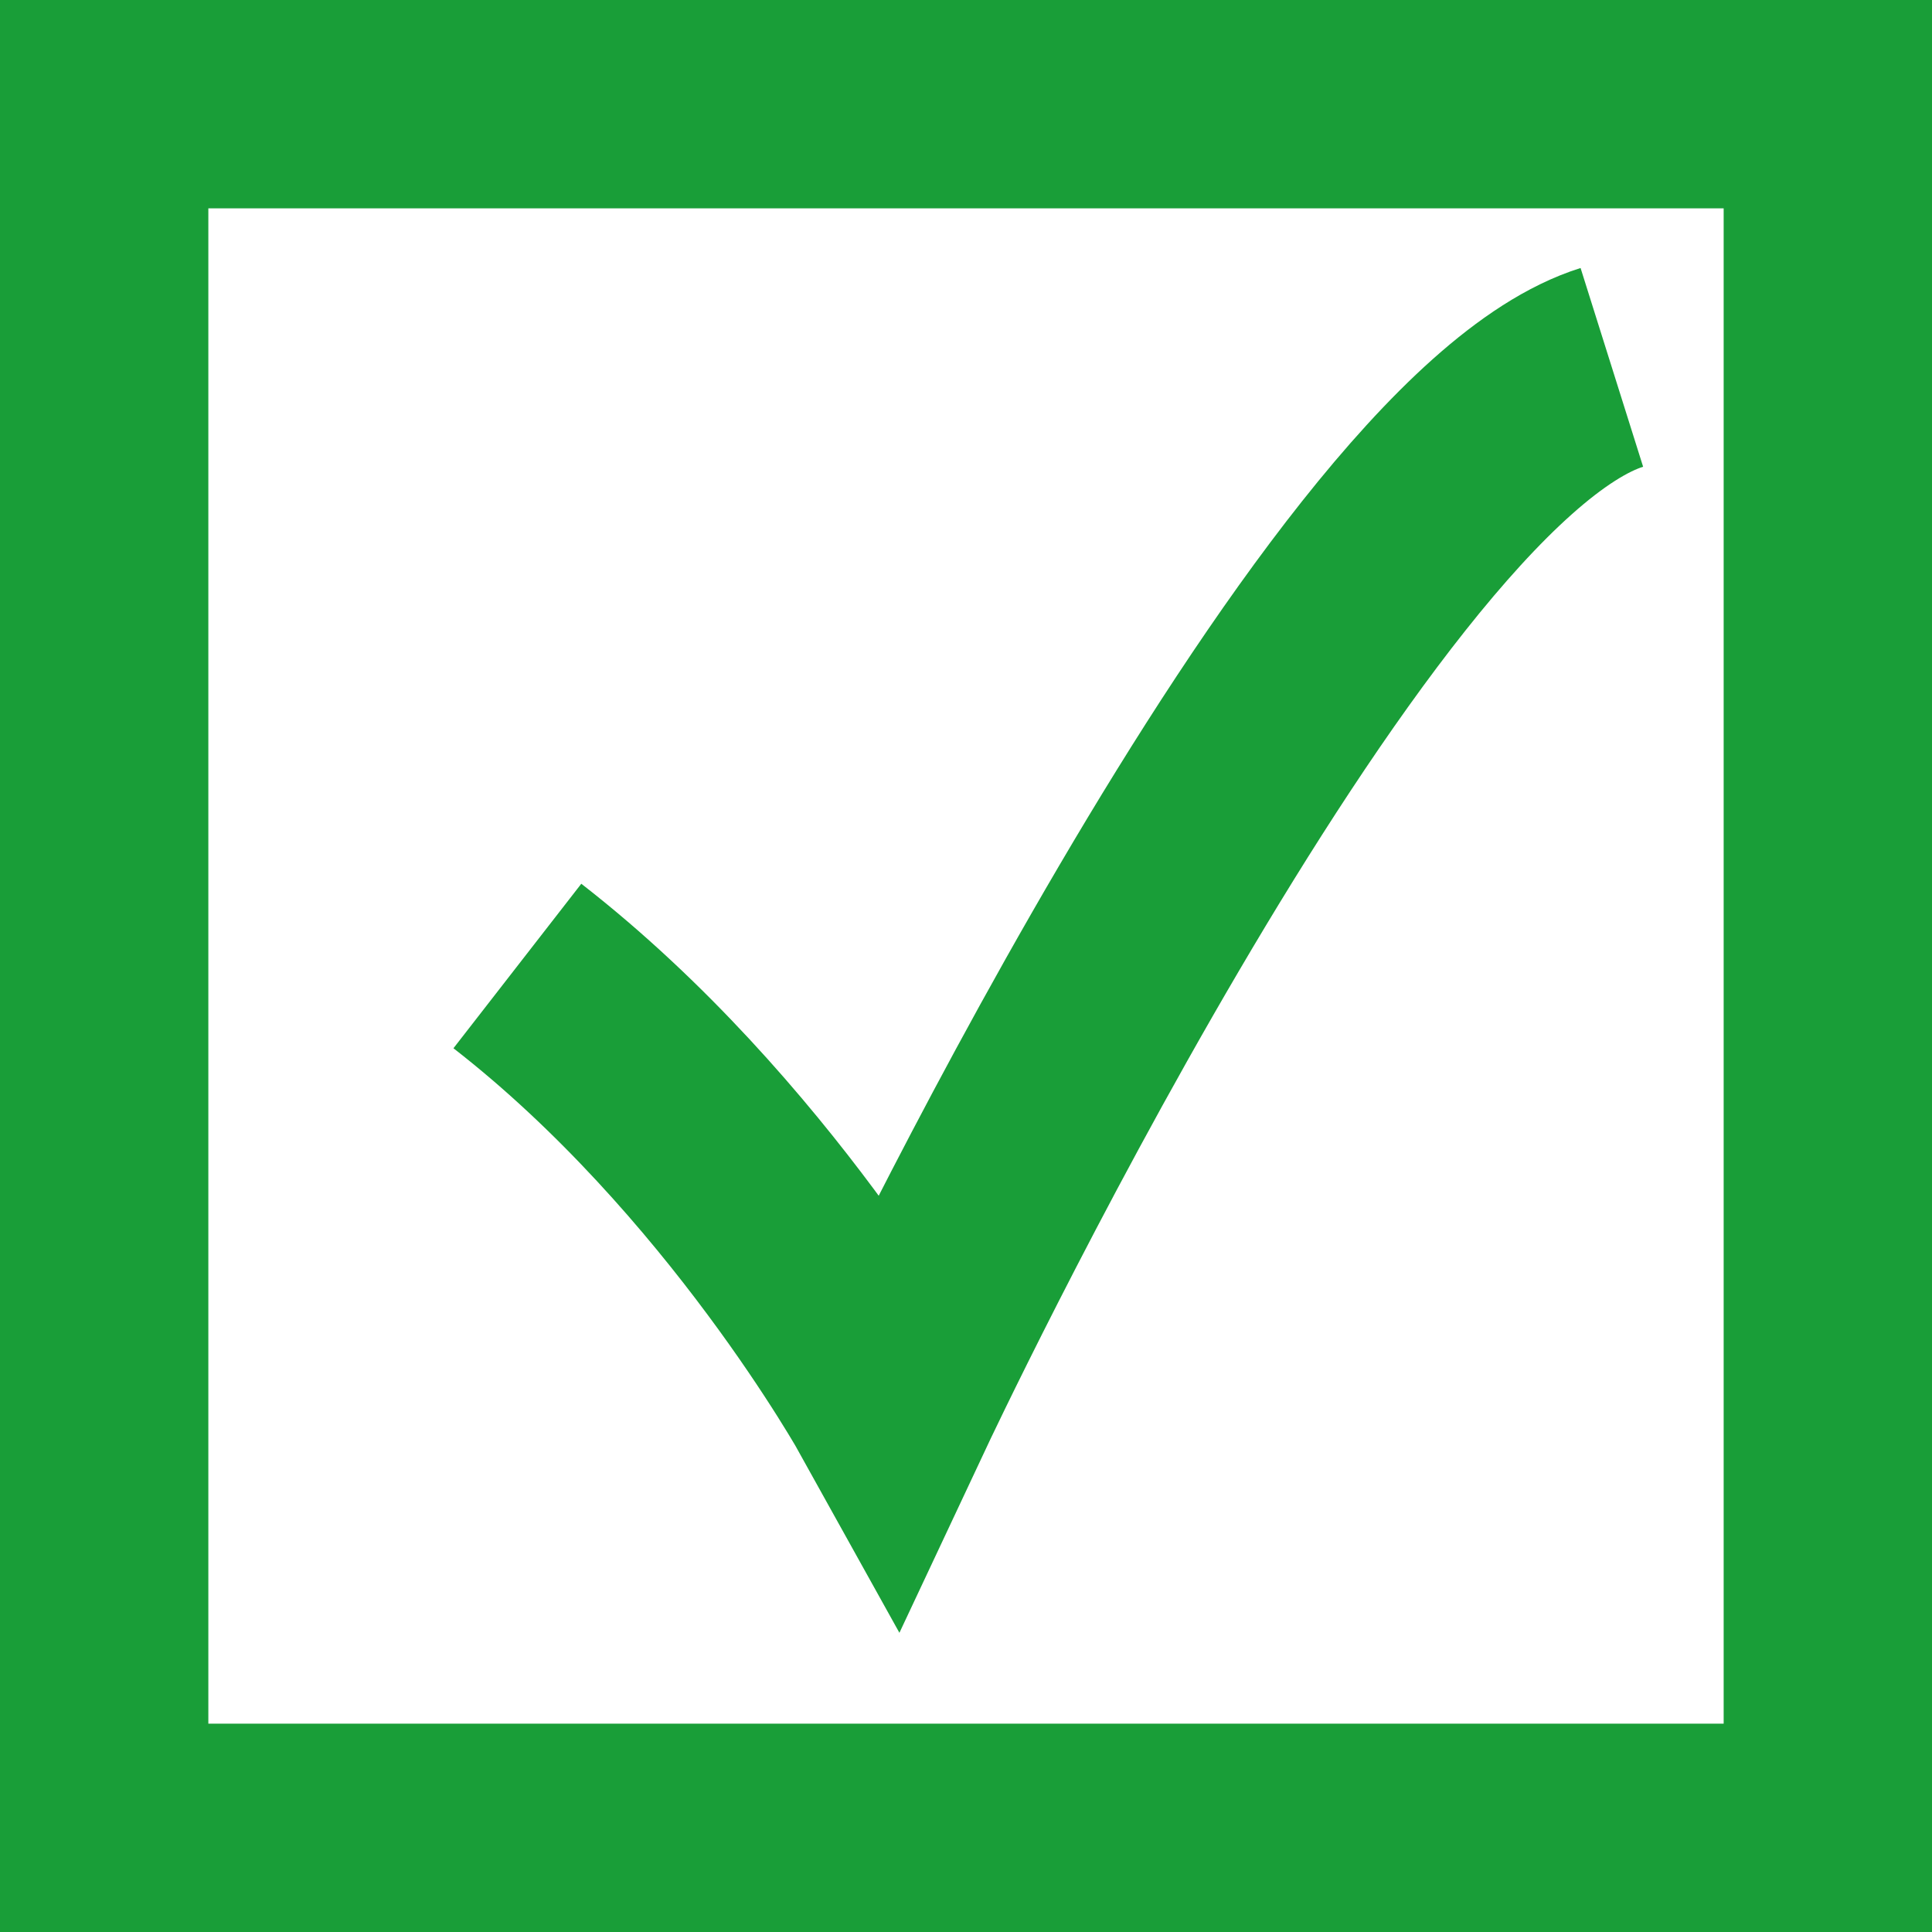<?xml version="1.0" encoding="UTF-8"?>
<svg id="Layer_2" xmlns="http://www.w3.org/2000/svg" viewBox="0 0 27.82 27.82">
    <rect x="0" y="0" width="27.82" height="27.82" fill="#333333" stroke="none"/>
    <defs>
        <style>.cls-1{fill:#fff;stroke:#199e38;stroke-miterlimit:10;stroke-width:3px;}</style>
    </defs>
    <g id="Layer_1-2">
        <rect class="cls-1" x="1.5" y="1.5" width="24.82" height="24.82"/>
        <path class="cls-1" d="m7.45,13.91c3.32,2.58,5.39,6.31,5.39,6.31,0,0,6.43-13.69,10.37-14.93"/>
    </g>
</svg>